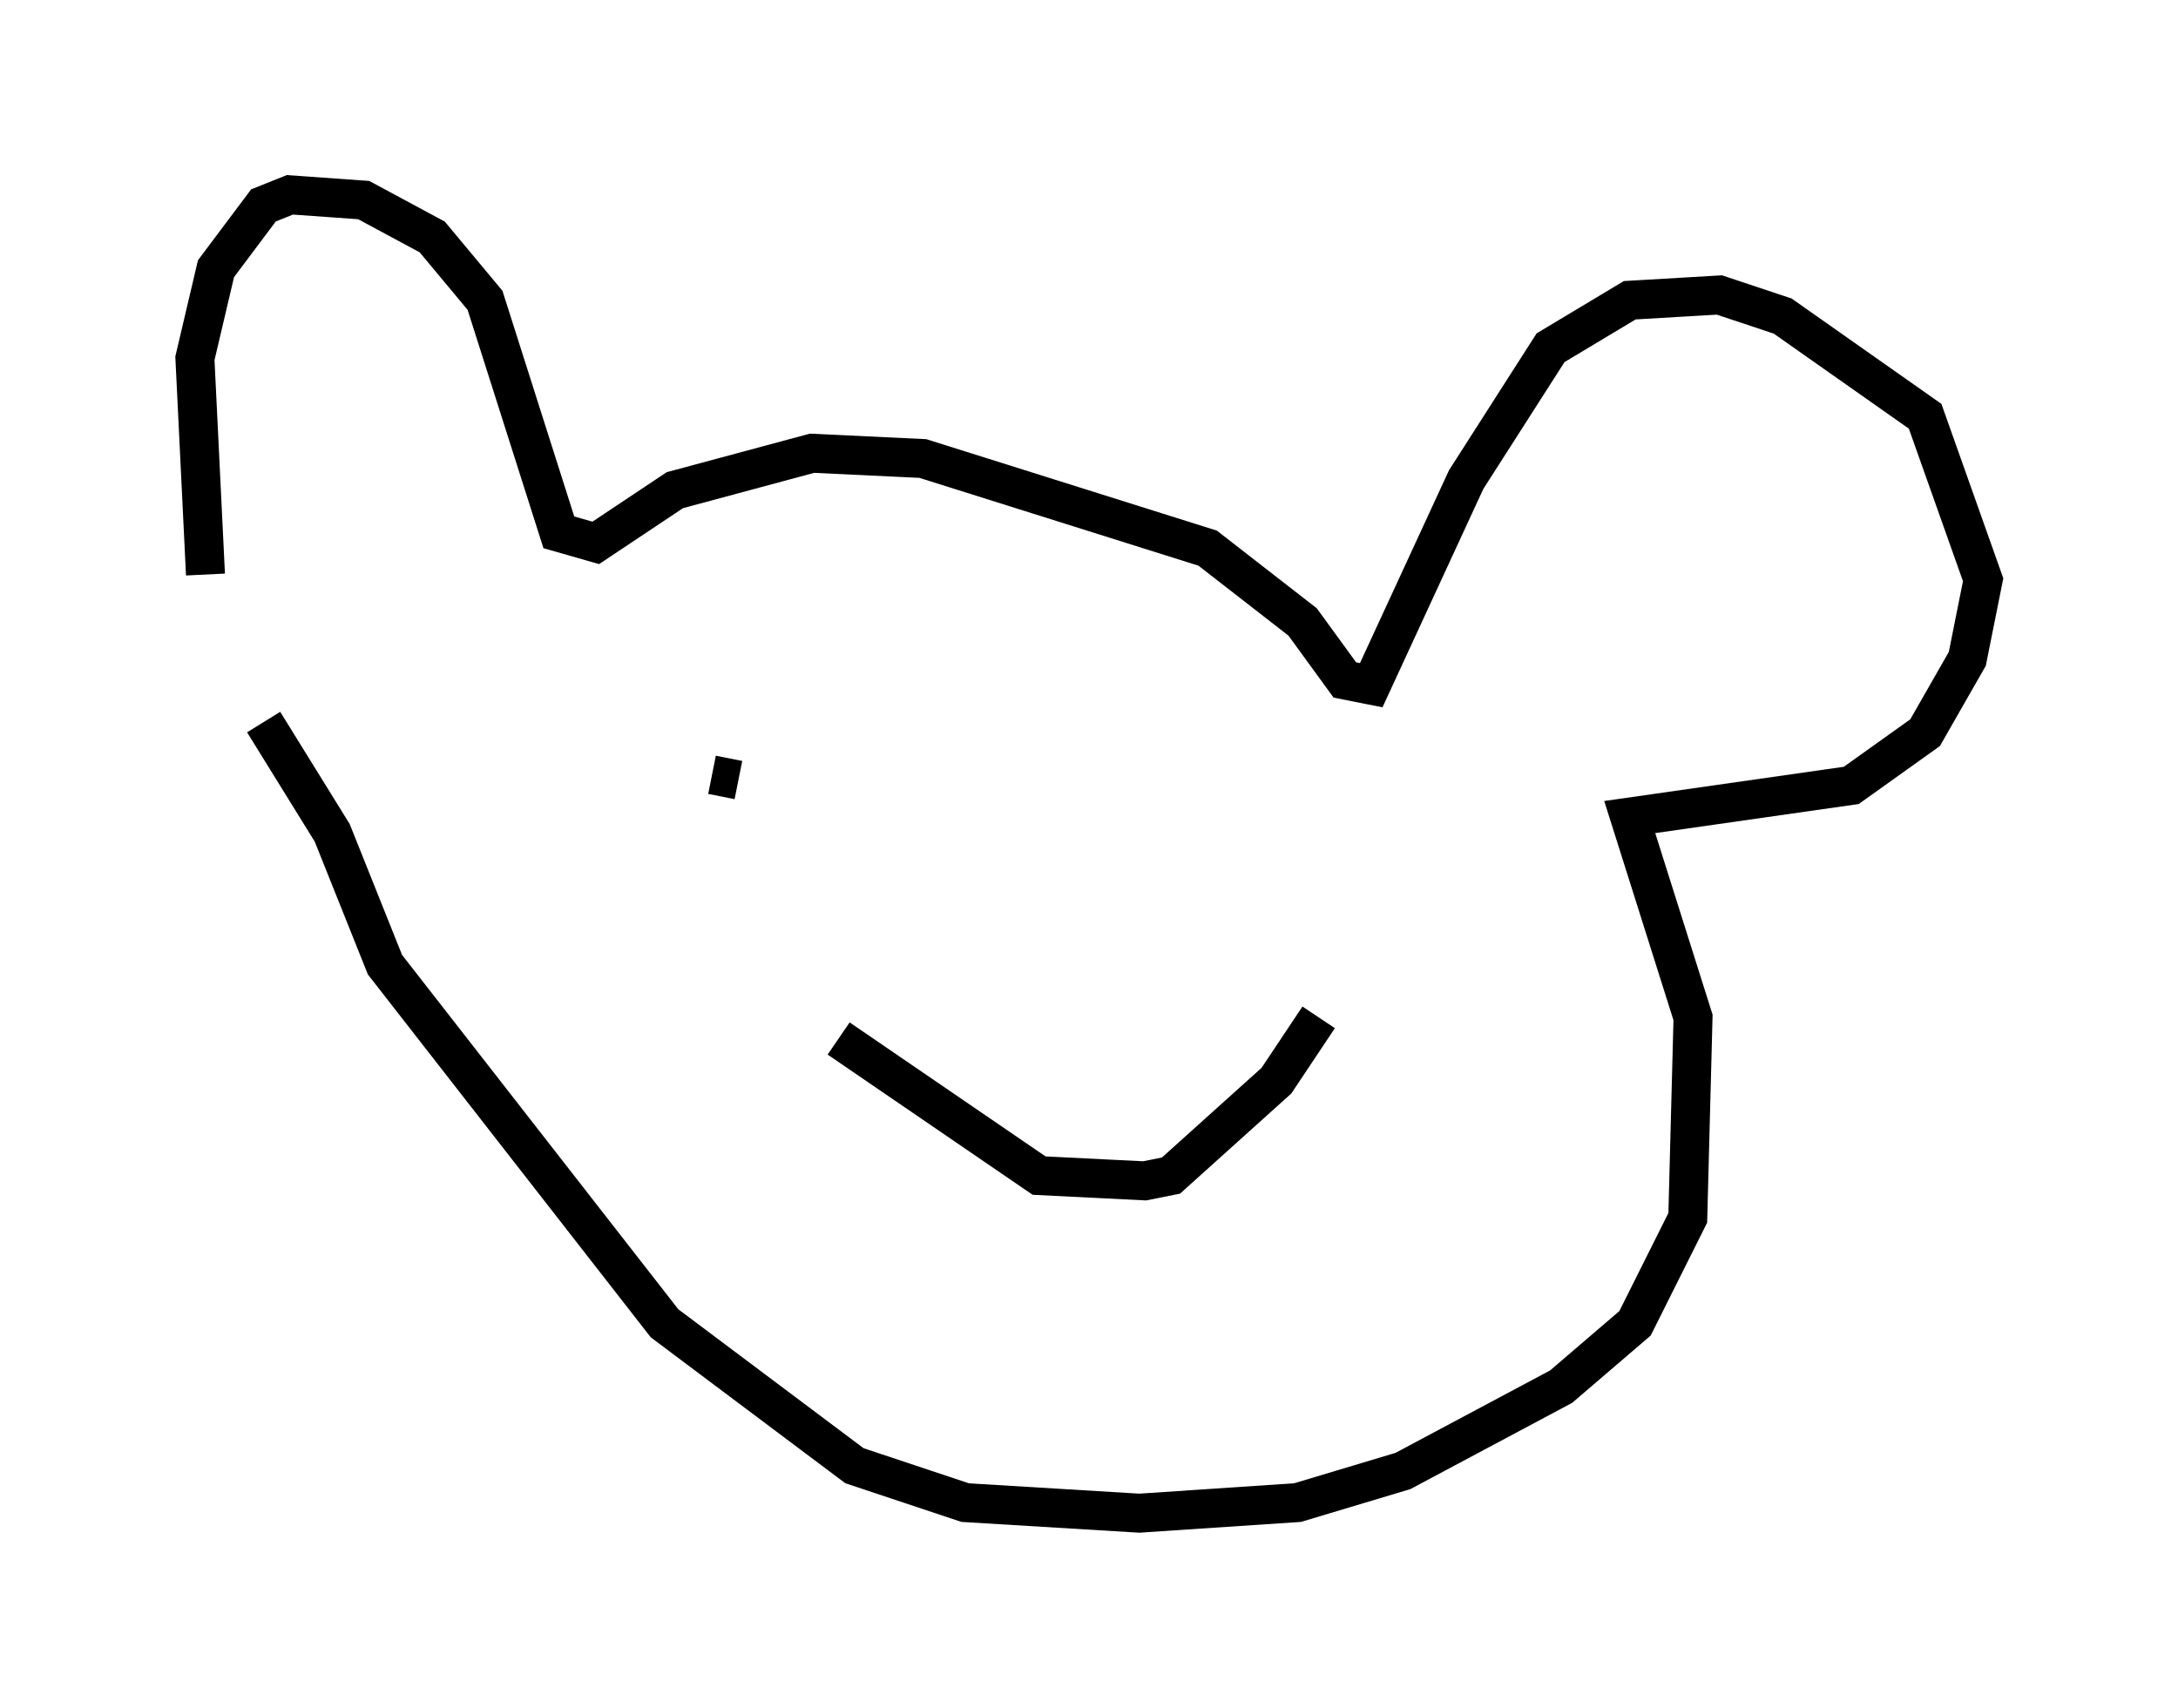 <?xml version="1.0" encoding="utf-8" ?>
<svg baseProfile="full" height="43.829" version="1.1" width="55.872" xmlns="http://www.w3.org/2000/svg" xmlns:ev="http://www.w3.org/2001/xml-events" xmlns:xlink="http://www.w3.org/1999/xlink"><defs /><rect fill="white" height="43.829" width="55.872" x="0" y="0" /><path d="M7.03, 17.99 m-1.759, -3.248 l-0.271, -5.548 0.541, -2.3 l1.218, -1.624 0.677, -0.271 l1.894, 0.135 1.759, 0.947 l1.353, 1.624 1.894, 5.954 l0.947, 0.271 2.03, -1.353 l3.518, -0.947 2.842, 0.135 l7.307, 2.3 2.436, 1.894 l1.083, 1.488 0.677, 0.135 l2.436, -5.277 2.165, -3.383 l2.03, -1.218 2.3, -0.135 l1.624, 0.541 3.654, 2.571 l1.488, 4.195 -0.406, 2.03 l-1.083, 1.894 -1.894, 1.353 l-5.683, 0.812 1.624, 5.142 l-0.135, 5.142 -1.353, 2.706 l-1.894, 1.624 -4.059, 2.165 l-2.706, 0.812 -4.059, 0.271 l-4.465, -0.271 -2.842, -0.947 l-4.871, -3.654 -7.172, -9.202 l-1.353, -3.383 -1.759, -2.842 m11.502, 1.353 l0.677, 0.135 m7.036, 0.812 l0.0, 0.0 m-4.465, 5.819 l5.142, 3.518 2.706, 0.135 l0.677, -0.135 2.706, -2.436 l1.083, -1.624 " fill="none" stroke="black" stroke-width="1" /></svg>